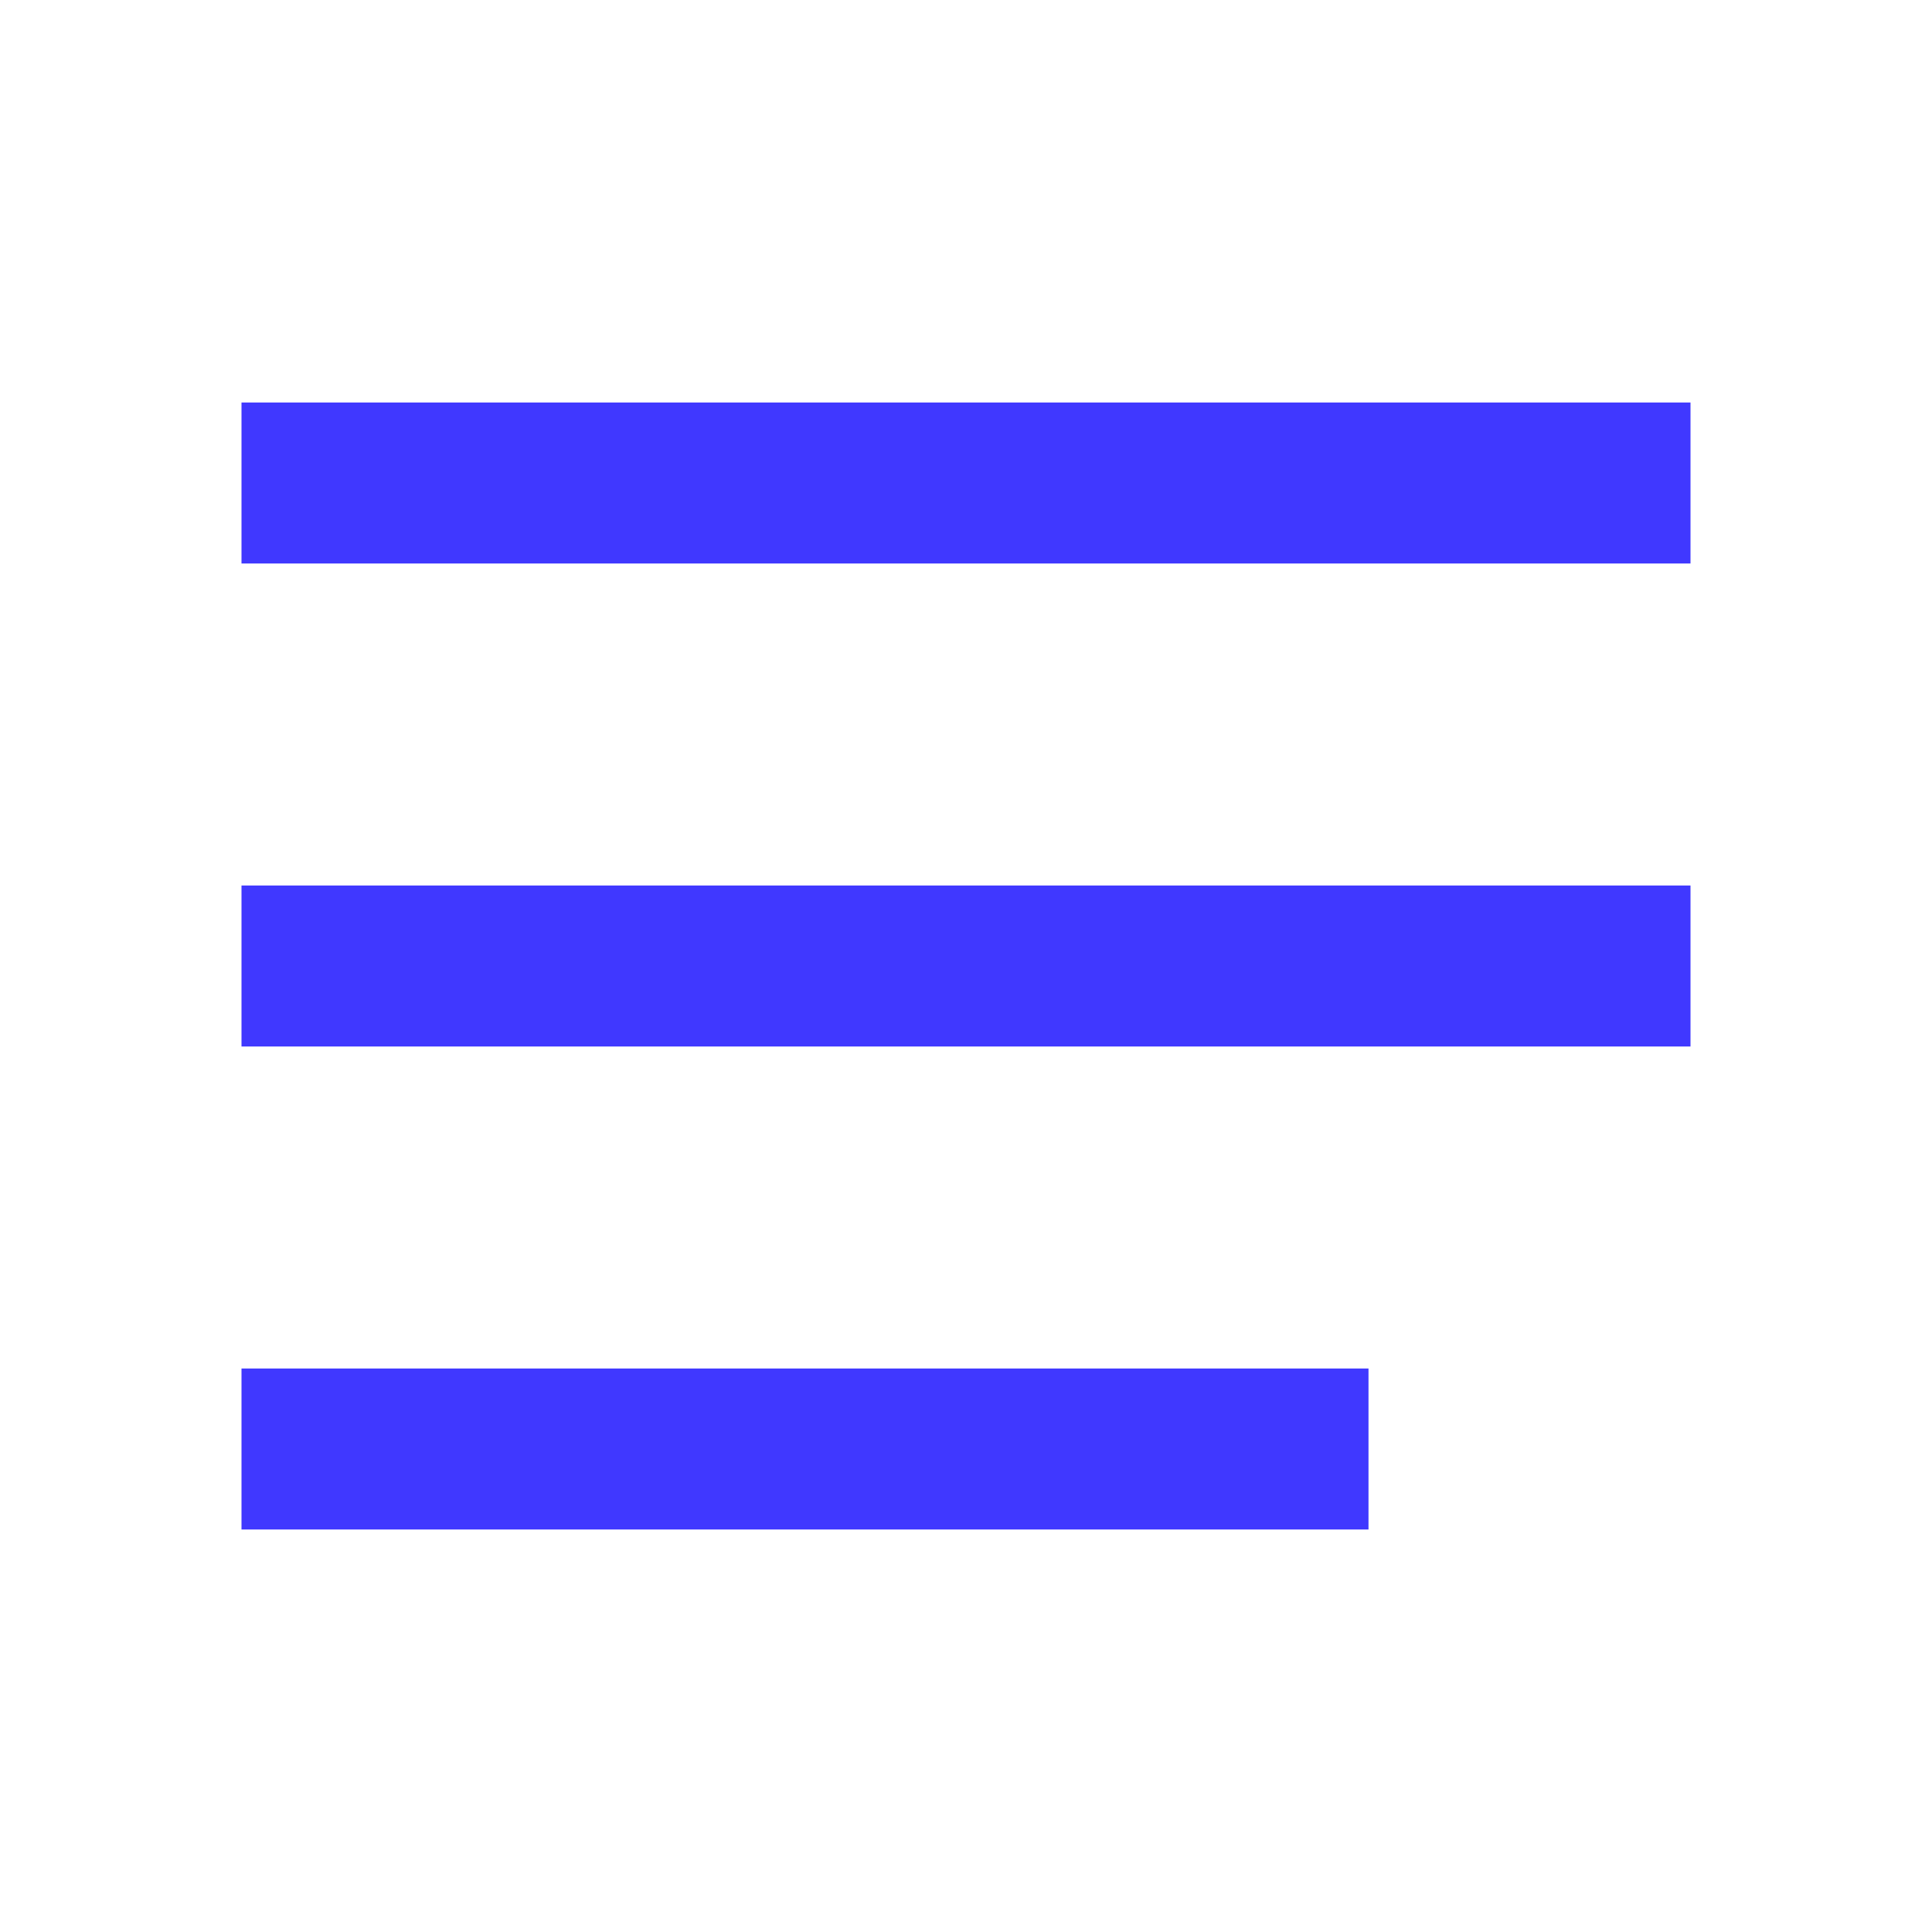 <?xml version="1.0" encoding="UTF-8"?>
<svg width="24px" height="24px" viewBox="0 0 24 24" version="1.1" xmlns="http://www.w3.org/2000/svg" xmlns:xlink="http://www.w3.org/1999/xlink">
    <!-- Generator: Sketch 61 (89581) - https://sketch.com -->
    <title>icons/system/line/blue/menu</title>
    <desc>Created with Sketch.</desc>
    <g id="icons/system/line/blue/menu" stroke="none" stroke-width="1" fill="none" fill-rule="evenodd">
        <g id="menu" transform="translate(3, 5)" stroke="#4038FF" stroke-width="2">
            <line x1="0" y1="7" x2="18" y2="7" id="Path"></line>
            <line x1="0" y1="1" x2="18" y2="1" id="Path"></line>
            <line x1="0" y1="13" x2="14" y2="13" id="Path"></line>
        </g>
    </g>
</svg>